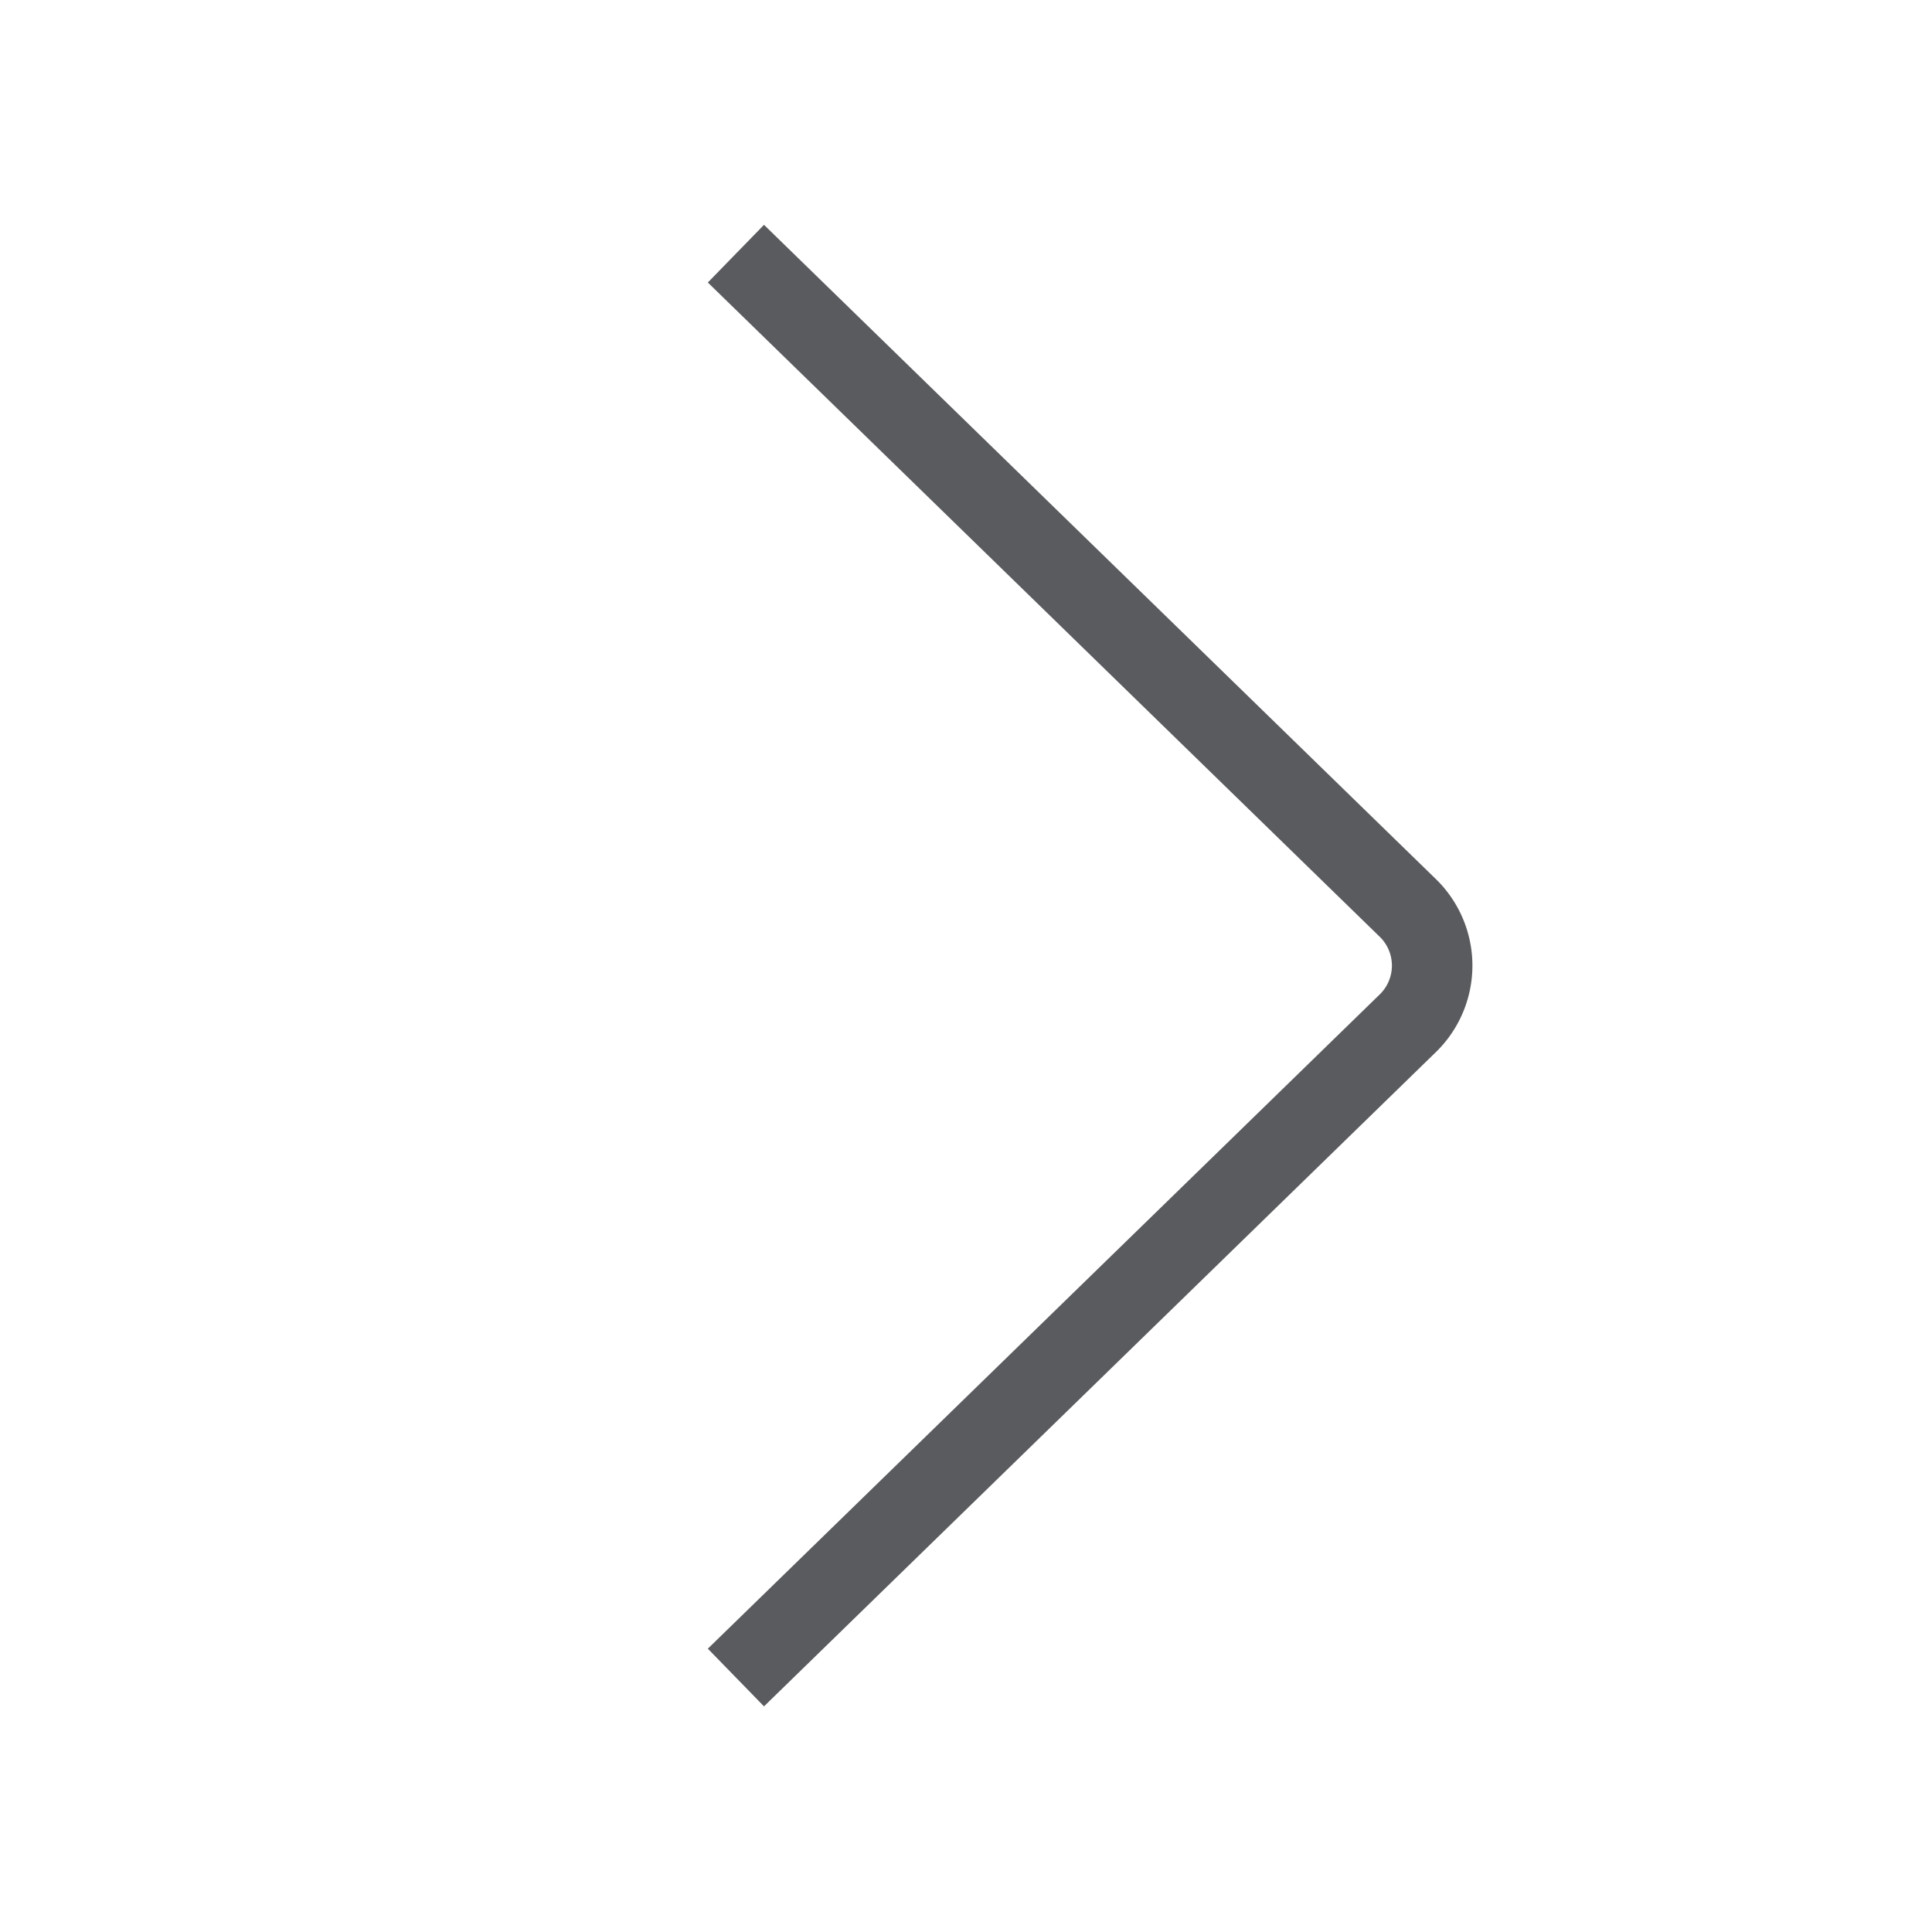 <svg id="Layer_1" data-name="Layer 1" xmlns="http://www.w3.org/2000/svg" viewBox="0 0 24 24"><title>unity-basic-24px-chevron-right</title><path d="M9.5,3.5l8,7.79a1,1,0,0,1,0,1.41l-8,7.79" style="fill:none;stroke:#5a5b5e;stroke-linecap:square;stroke-linejoin:round"/></svg>